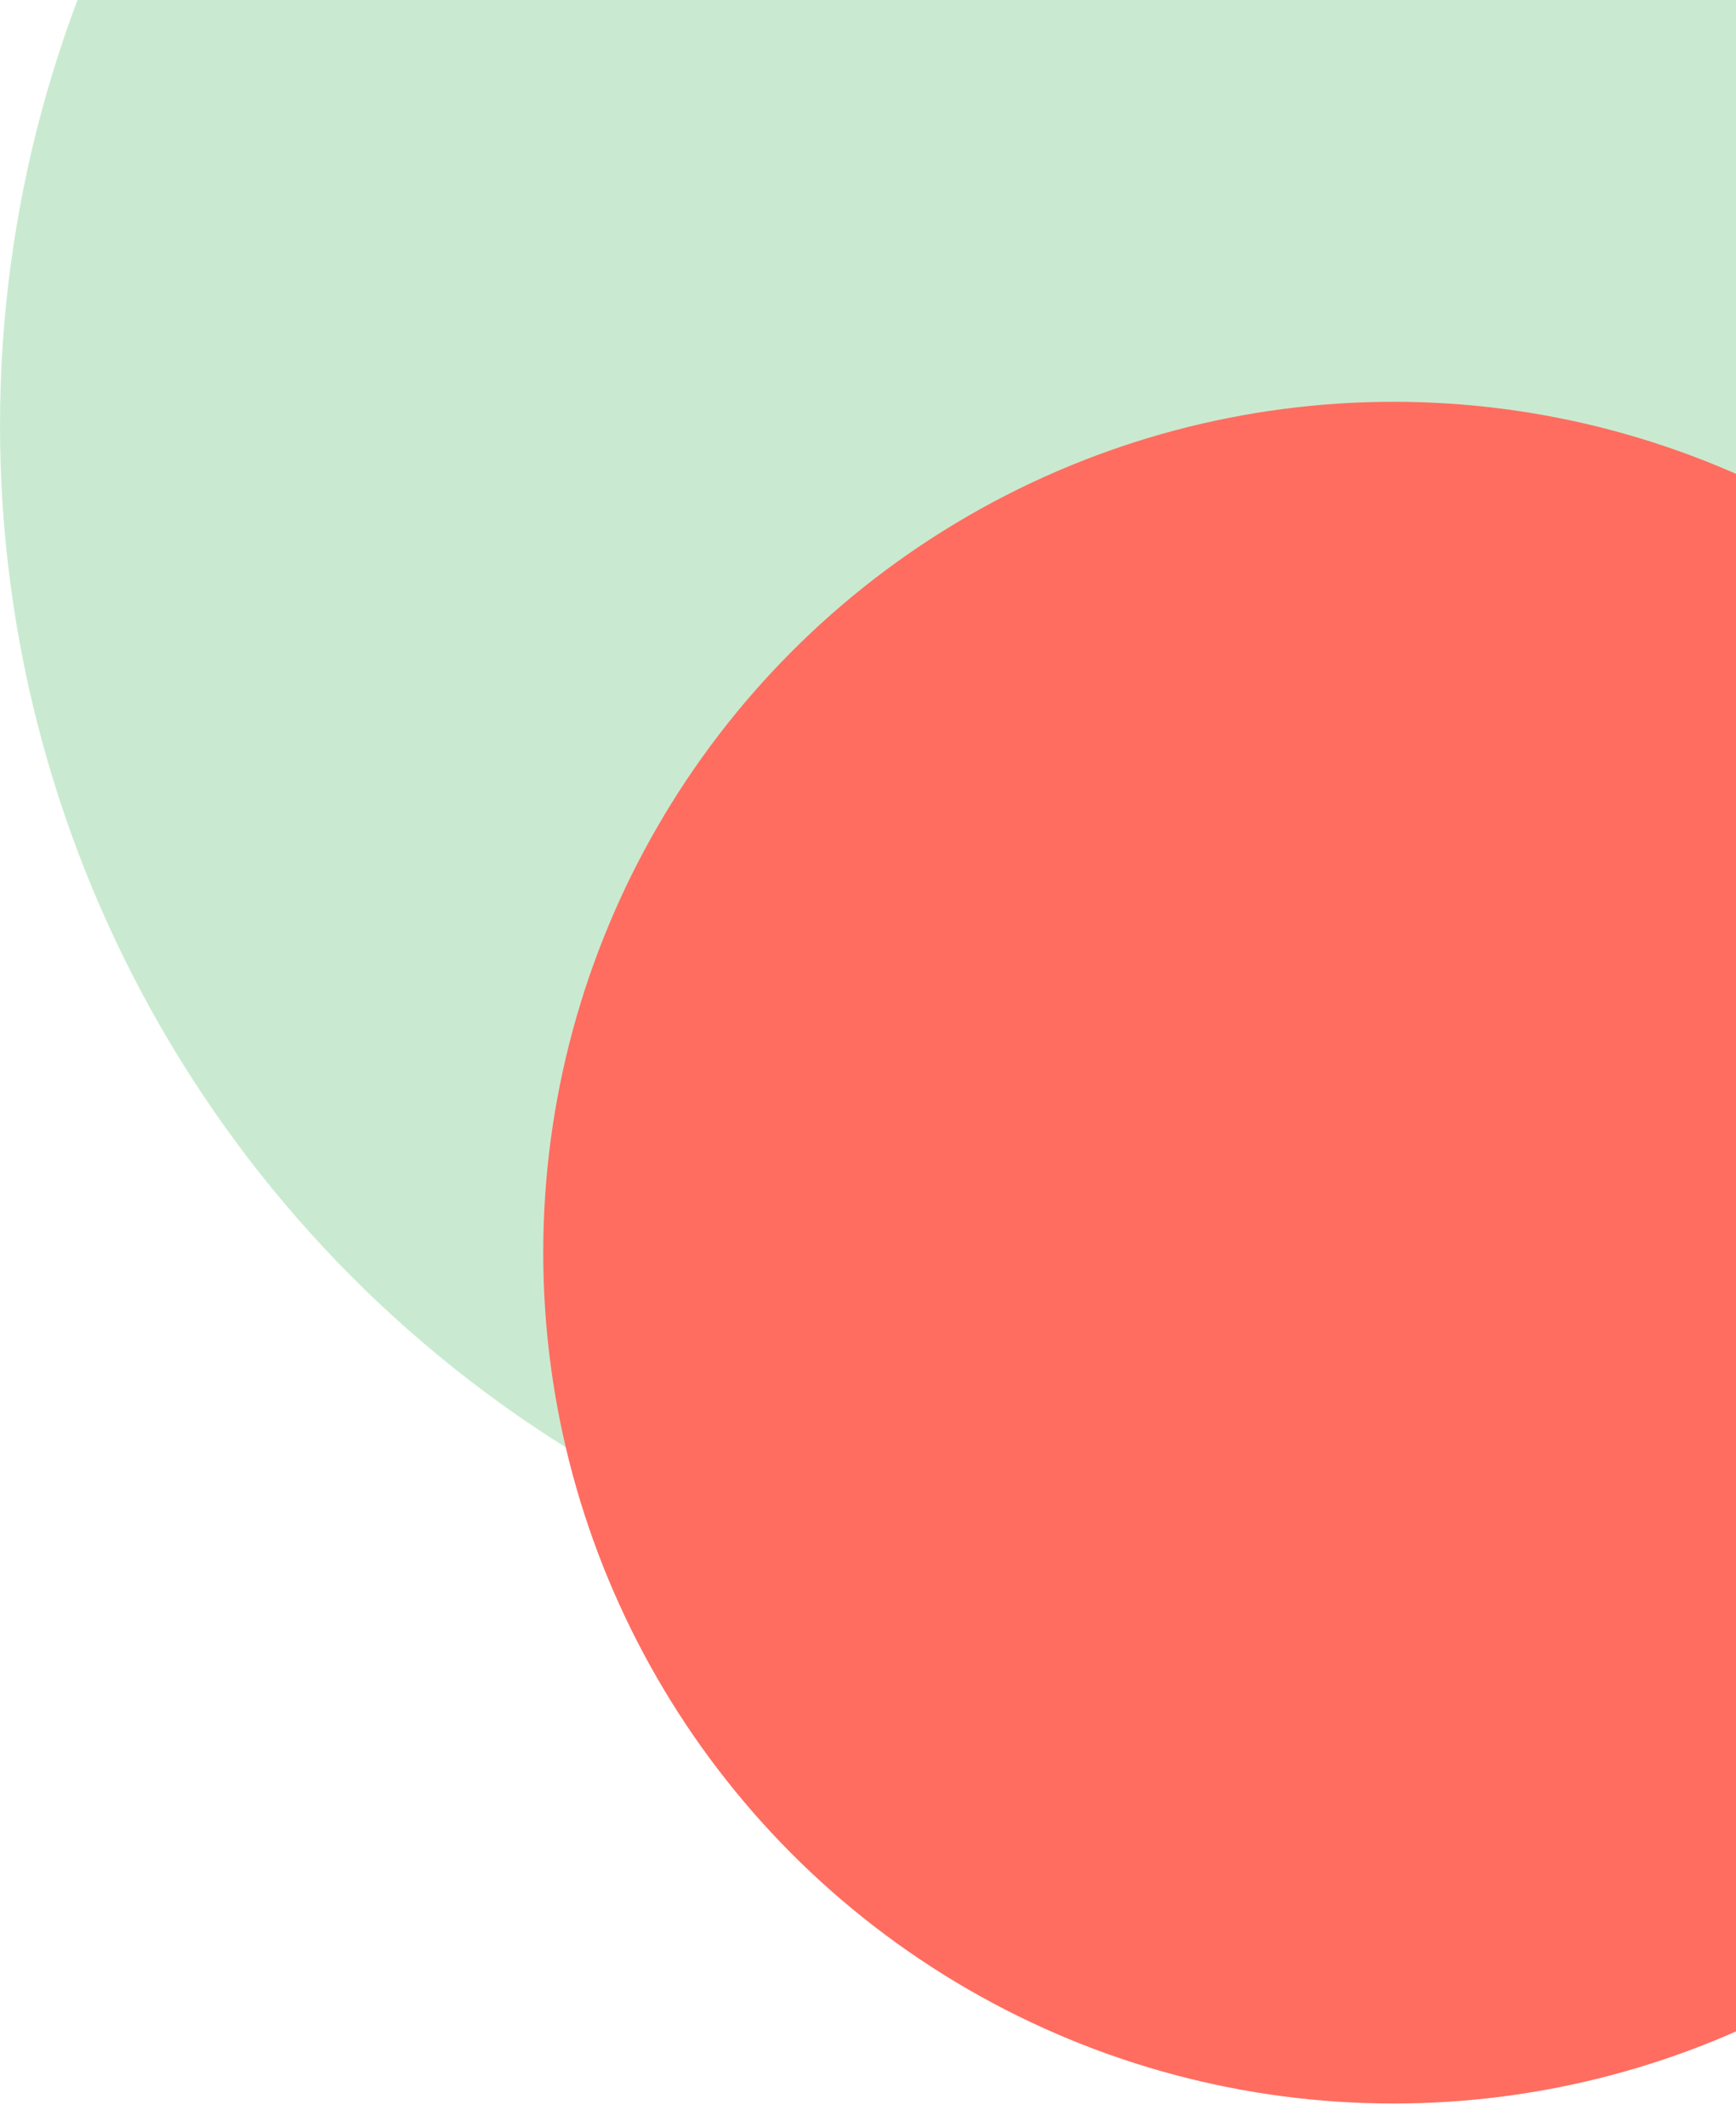 <svg width="294" height="360" viewBox="0 0 294 360" fill="none" xmlns="http://www.w3.org/2000/svg">
<circle cx="204" cy="72" r="204" fill="#94D7A2" fill-opacity="0.5"/>
<g filter="url(#filter0_d_19_258)">
<circle cx="240" cy="216" r="144" fill="#FF6D60"/>
</g>
<defs>
<filter id="filter0_d_19_258" x="88" y="64" width="296" height="296" filterUnits="userSpaceOnUse" color-interpolation-filters="sRGB">
<feFlood flood-opacity="0" result="BackgroundImageFix"/>
<feColorMatrix in="SourceAlpha" type="matrix" values="0 0 0 0 0 0 0 0 0 0 0 0 0 0 0 0 0 0 127 0" result="hardAlpha"/>
<feOffset dx="-4" dy="-4"/>
<feGaussianBlur stdDeviation="2"/>
<feComposite in2="hardAlpha" operator="out"/>
<feColorMatrix type="matrix" values="0 0 0 0 0 0 0 0 0 0 0 0 0 0 0 0 0 0 0.25 0"/>
<feBlend mode="normal" in2="BackgroundImageFix" result="effect1_dropShadow_19_258"/>
<feBlend mode="normal" in="SourceGraphic" in2="effect1_dropShadow_19_258" result="shape"/>
</filter>
</defs>
</svg>
